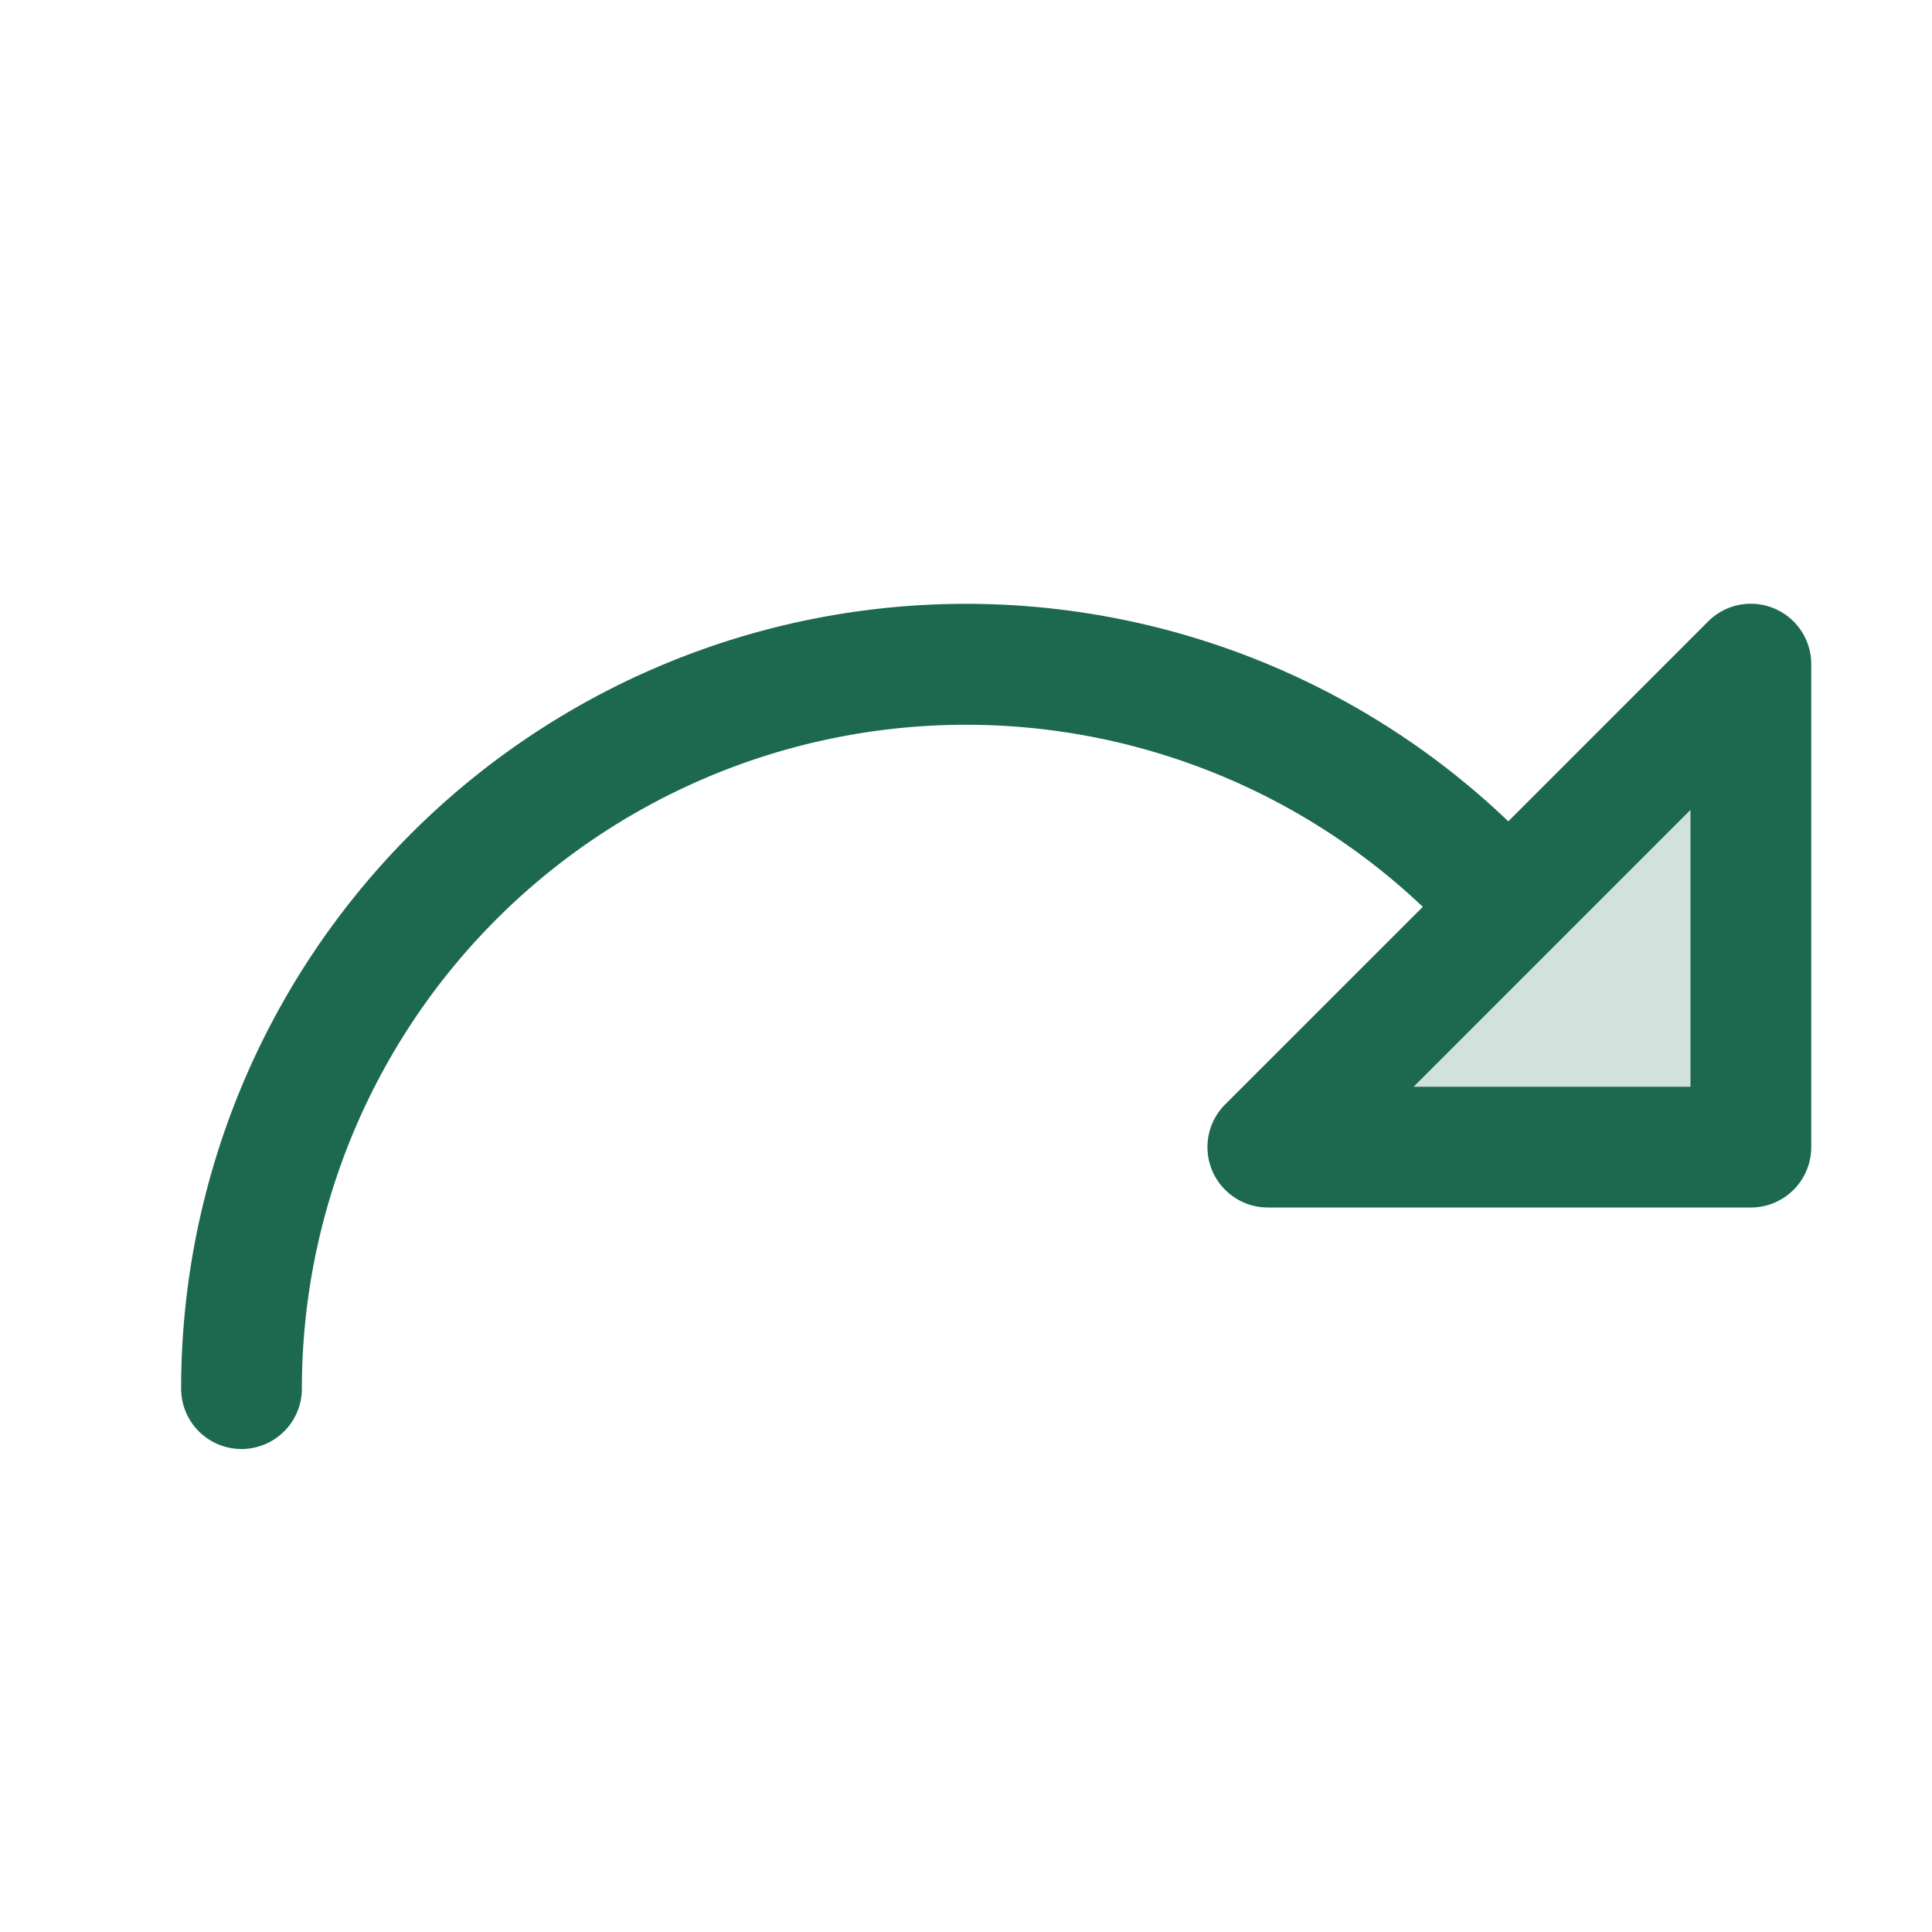 <svg xmlns="http://www.w3.org/2000/svg" viewBox="0 0 256 256" fill="#1C694F"><path d="M232,88v64H168Z" opacity="0.2"/><path d="M235.06,80.61a8,8,0,0,0-8.72,1.73l-26.48,26.49A104,104,0,0,0,24,184a8,8,0,0,0,16,0,88,88,0,0,1,148.53-63.84l-26.19,26.18A8,8,0,0,0,168,160h64a8,8,0,0,0,8-8V88A8,8,0,0,0,235.06,80.61ZM224,144H187.31L224,107.31Z"/></svg>